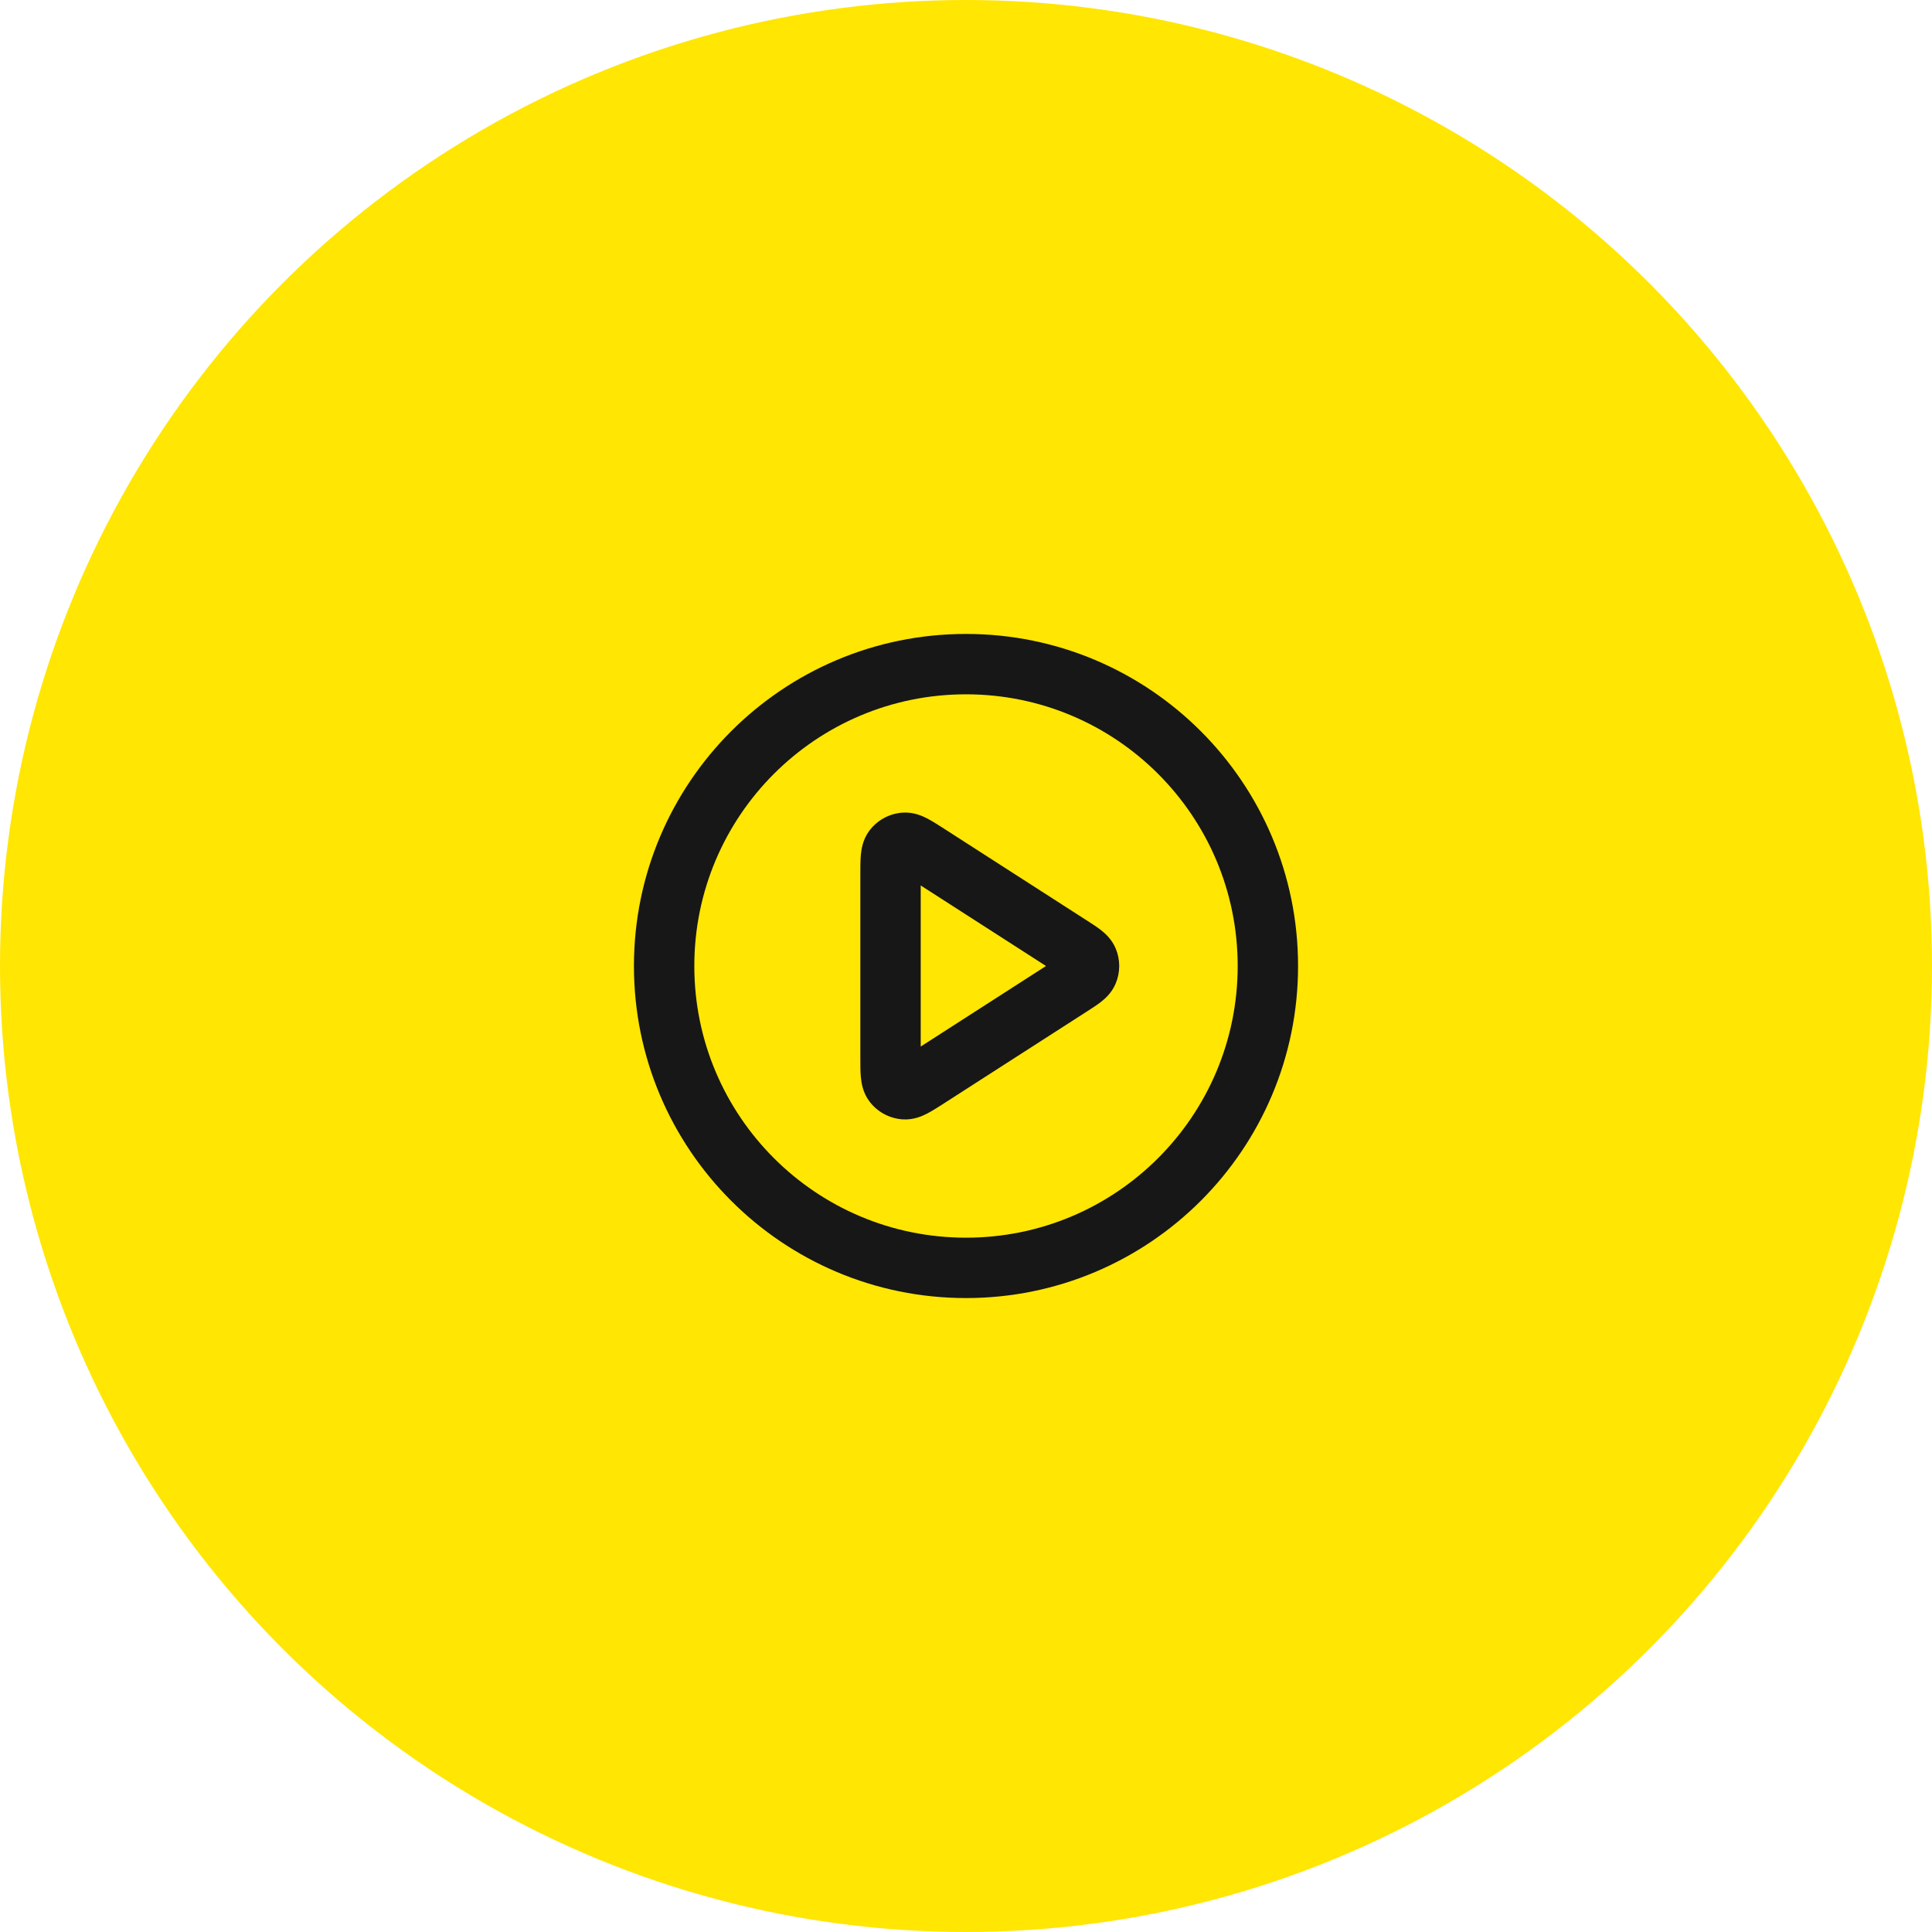 <svg width="64" height="64" viewBox="0 0 64 64" fill="none" xmlns="http://www.w3.org/2000/svg">
<circle cx="32" cy="32" r="32" fill="#FFE603"/>
<path d="M30.733 35.708L30.192 34.866L30.733 35.708ZM29.964 36.083L29.893 37.08L29.964 36.083ZM29.6 35.884L30.4 35.285L29.6 35.884ZM35.453 31.327L35.994 30.486L35.453 31.327ZM36.036 31.805L36.957 31.416L36.036 31.805ZM35.453 32.673L35.994 33.514L35.453 32.673ZM36.036 32.195L36.957 32.584L36.036 32.195ZM30.733 28.292L30.192 29.134L30.733 28.292ZM29.964 27.917L29.893 26.92L29.964 27.917ZM29.6 28.116L30.4 28.715L29.6 28.116ZM41 32C41 36.971 36.971 41 32 41V43C38.075 43 43 38.075 43 32H41ZM32 41C27.029 41 23 36.971 23 32H21C21 38.075 25.925 43 32 43V41ZM23 32C23 27.029 27.029 23 32 23V21C25.925 21 21 25.925 21 32H23ZM32 23C36.971 23 41 27.029 41 32H43C43 25.925 38.075 21 32 21V23ZM30.192 29.134L34.912 32.168L35.994 30.486L31.273 27.451L30.192 29.134ZM34.912 31.832L30.192 34.866L31.273 36.549L35.994 33.514L34.912 31.832ZM30.5 35.035V28.965H28.5V35.035H30.5ZM30.192 34.866C30.089 34.932 30.009 34.984 29.94 35.026C29.87 35.07 29.827 35.095 29.799 35.109C29.769 35.125 29.777 35.118 29.812 35.107C29.851 35.096 29.93 35.078 30.036 35.085L29.893 37.08C30.261 37.107 30.558 36.969 30.722 36.883C30.893 36.794 31.089 36.667 31.273 36.549L30.192 34.866ZM28.5 35.035C28.5 35.254 28.499 35.487 28.517 35.68C28.534 35.863 28.578 36.188 28.799 36.483L30.4 35.285C30.463 35.369 30.491 35.445 30.503 35.485C30.513 35.519 30.511 35.53 30.508 35.497C30.505 35.465 30.503 35.415 30.501 35.333C30.5 35.252 30.5 35.157 30.5 35.035H28.5ZM30.036 35.085C30.18 35.096 30.313 35.168 30.4 35.285L28.799 36.483C29.06 36.831 29.459 37.049 29.893 37.08L30.036 35.085ZM34.912 32.168C35.002 32.226 35.07 32.27 35.128 32.308C35.186 32.347 35.219 32.371 35.238 32.385C35.257 32.401 35.245 32.393 35.221 32.366C35.194 32.336 35.15 32.279 35.115 32.195L36.957 31.416C36.827 31.109 36.607 30.917 36.468 30.808C36.328 30.7 36.152 30.587 35.994 30.486L34.912 32.168ZM35.994 33.514C36.152 33.413 36.328 33.3 36.468 33.192C36.607 33.083 36.827 32.891 36.957 32.584L35.115 31.805C35.15 31.721 35.194 31.664 35.221 31.634C35.245 31.607 35.257 31.599 35.238 31.615C35.219 31.629 35.186 31.653 35.128 31.692C35.07 31.73 35.002 31.774 34.912 31.832L35.994 33.514ZM35.115 32.195C35.062 32.07 35.062 31.93 35.115 31.805L36.957 32.584C37.115 32.211 37.115 31.789 36.957 31.416L35.115 32.195ZM31.273 27.451C31.089 27.333 30.893 27.206 30.722 27.116C30.558 27.031 30.261 26.893 29.893 26.92L30.036 28.915C29.93 28.922 29.851 28.904 29.812 28.893C29.777 28.882 29.769 28.875 29.799 28.891C29.827 28.905 29.87 28.93 29.94 28.974C30.009 29.016 30.089 29.068 30.192 29.134L31.273 27.451ZM30.5 28.965C30.5 28.843 30.5 28.748 30.501 28.667C30.503 28.585 30.505 28.535 30.508 28.503C30.511 28.47 30.513 28.481 30.503 28.515C30.491 28.555 30.463 28.631 30.4 28.715L28.799 27.517C28.578 27.812 28.534 28.137 28.517 28.32C28.499 28.513 28.5 28.747 28.5 28.965H30.5ZM29.893 26.92C29.459 26.951 29.06 27.169 28.799 27.517L30.4 28.715C30.313 28.832 30.18 28.904 30.036 28.915L29.893 26.92Z" fill="#171717"/>
</svg>
